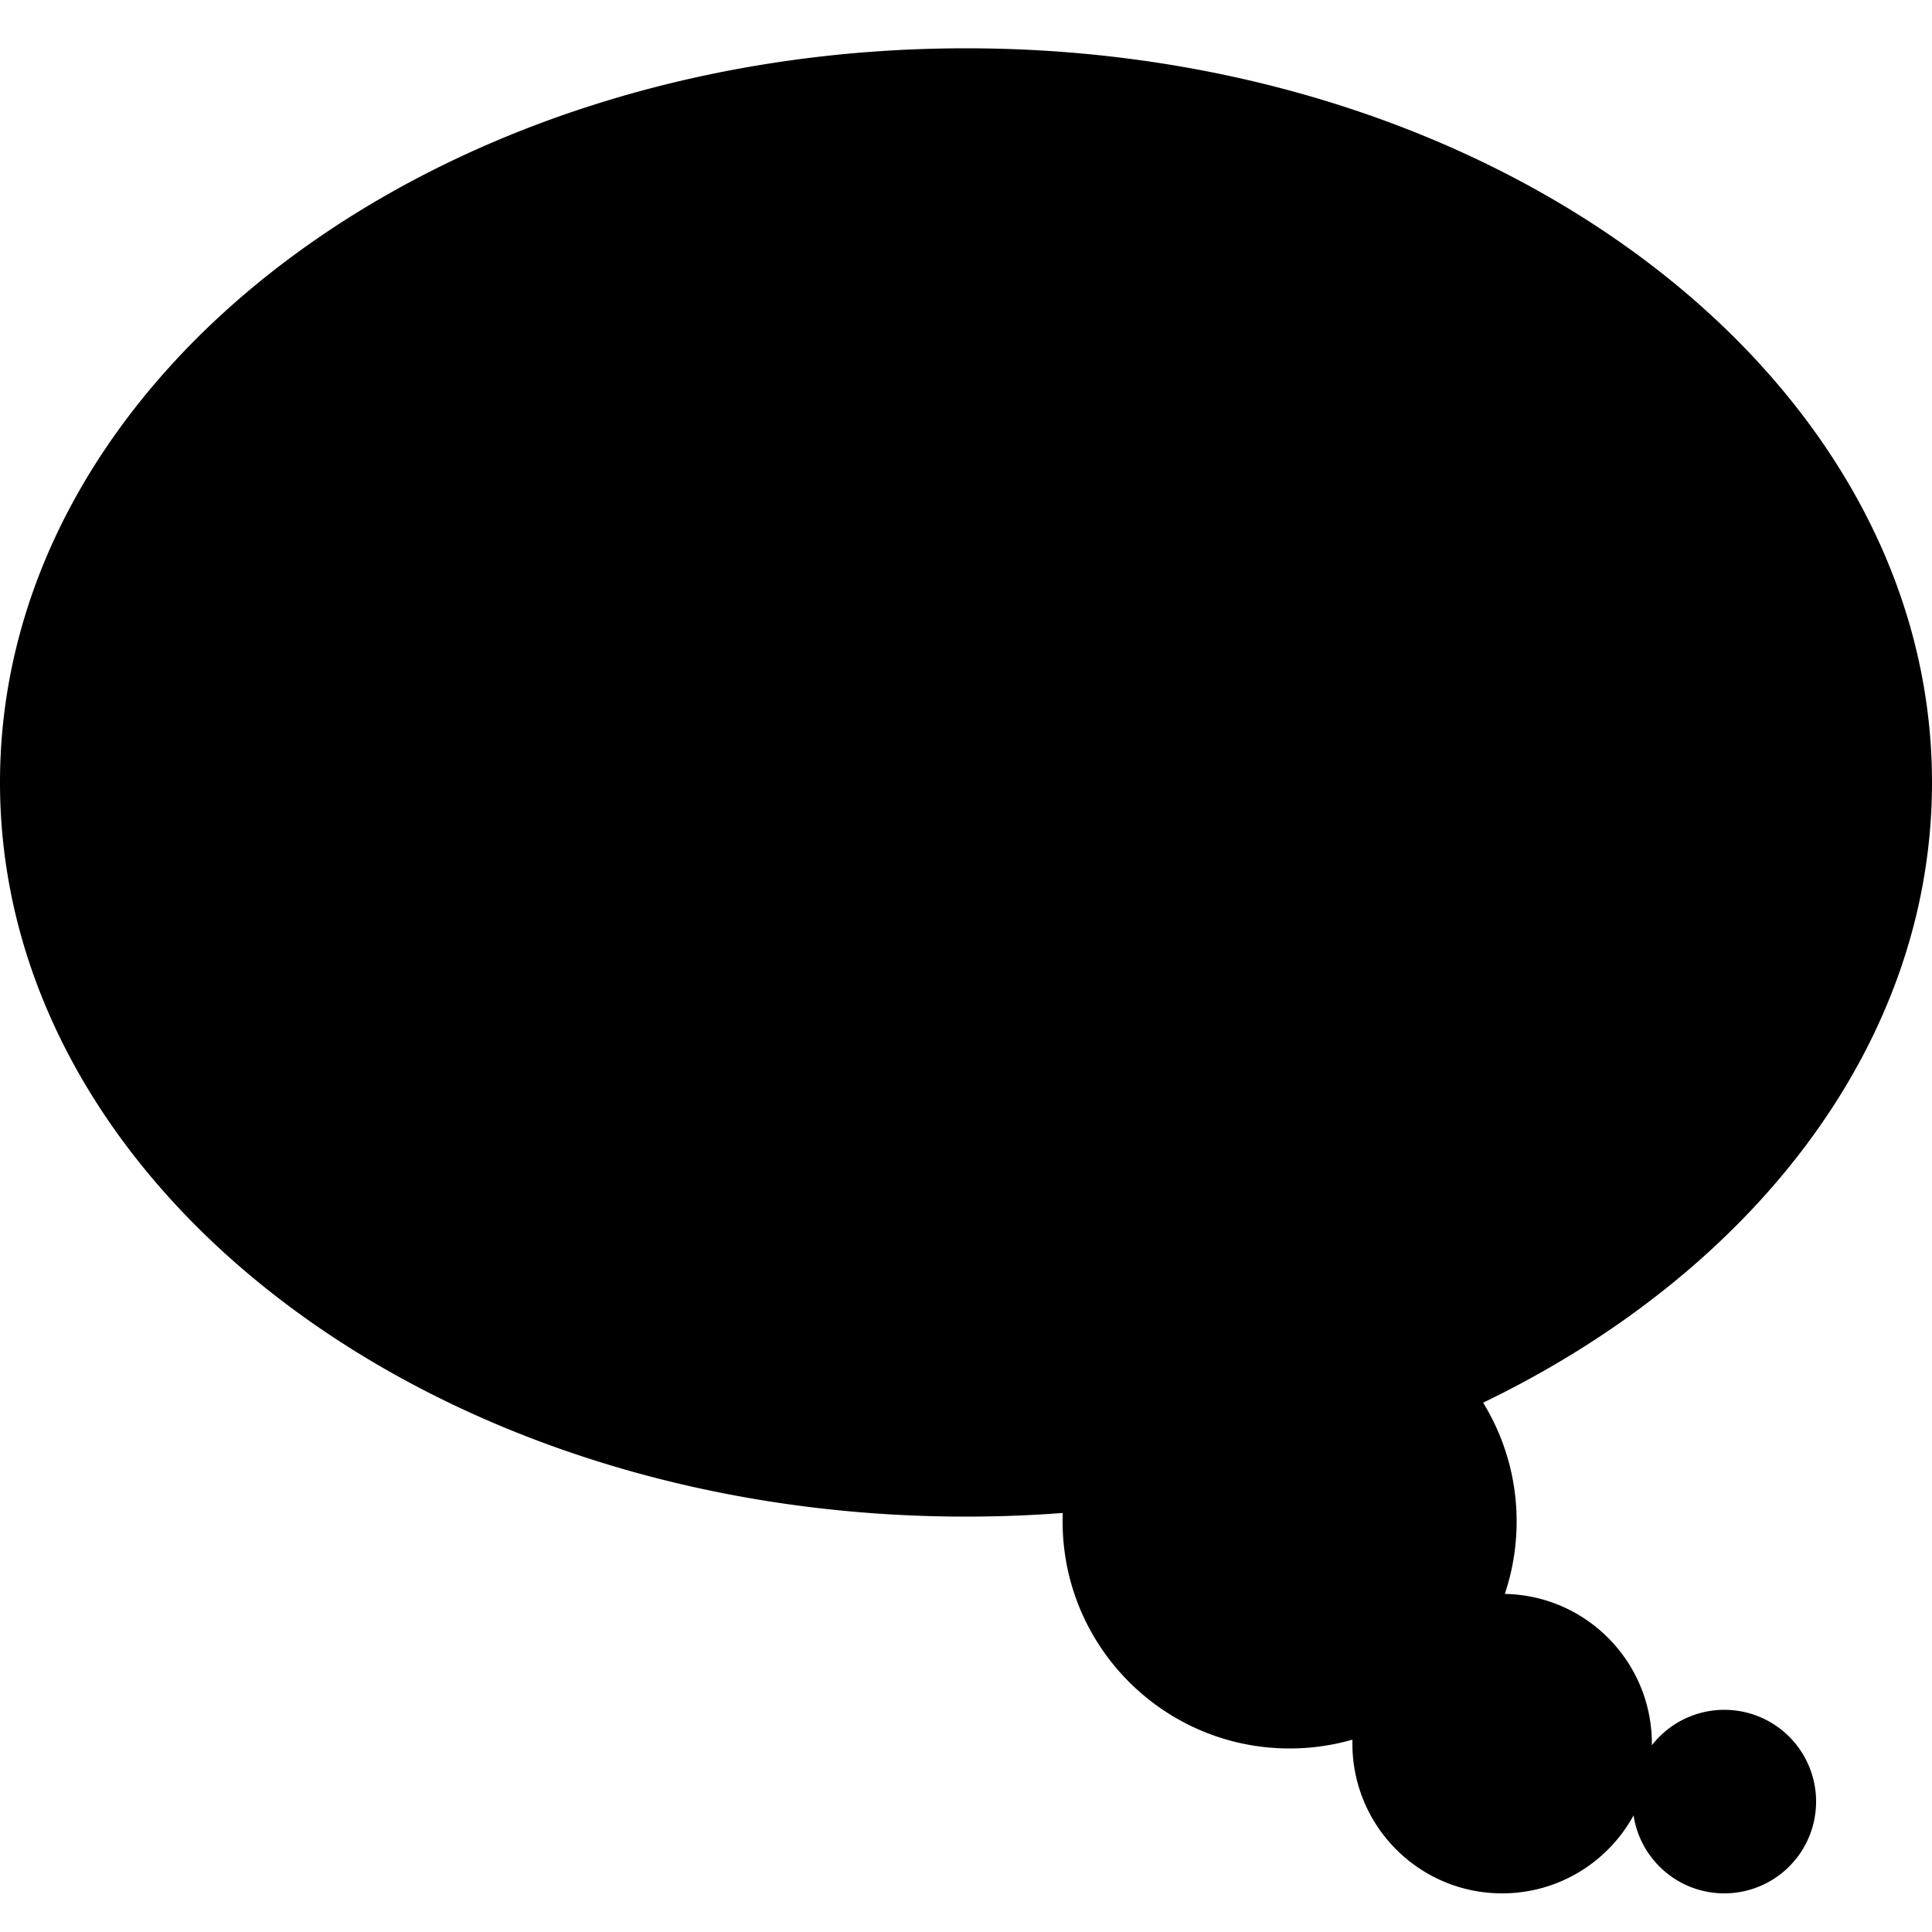 <svg xmlns="http://www.w3.org/2000/svg" width="200" height="200" viewBox="0 0 200 200"><path fill="#000" fill-rule="evenodd" d="M100 5c55.228 0 100 34.026 100 76 0 27.008-18.537 50.726-46.47 64.205A23.385 23.385 0 01157 157.5c0 2.624-.43 5.148-1.224 7.504L155.5 165c8.56 0 15.5 6.94 15.5 15.5v.171A9.5 9.5 0 11178.5 196c-4.761 0-8.705-3.503-9.393-8.072-2.63 4.81-7.738 8.072-13.607 8.072-8.56 0-15.5-6.94-15.5-15.5 0-.138.002-.275.005-.412a23.498 23.498 0 01-6.505.912c-12.979 0-23.5-10.521-23.5-23.5 0-.294.005-.586.016-.878-3.293.25-6.635.378-10.016.378C44.772 157 0 122.974 0 81S44.772 5 100 5z"/></svg>